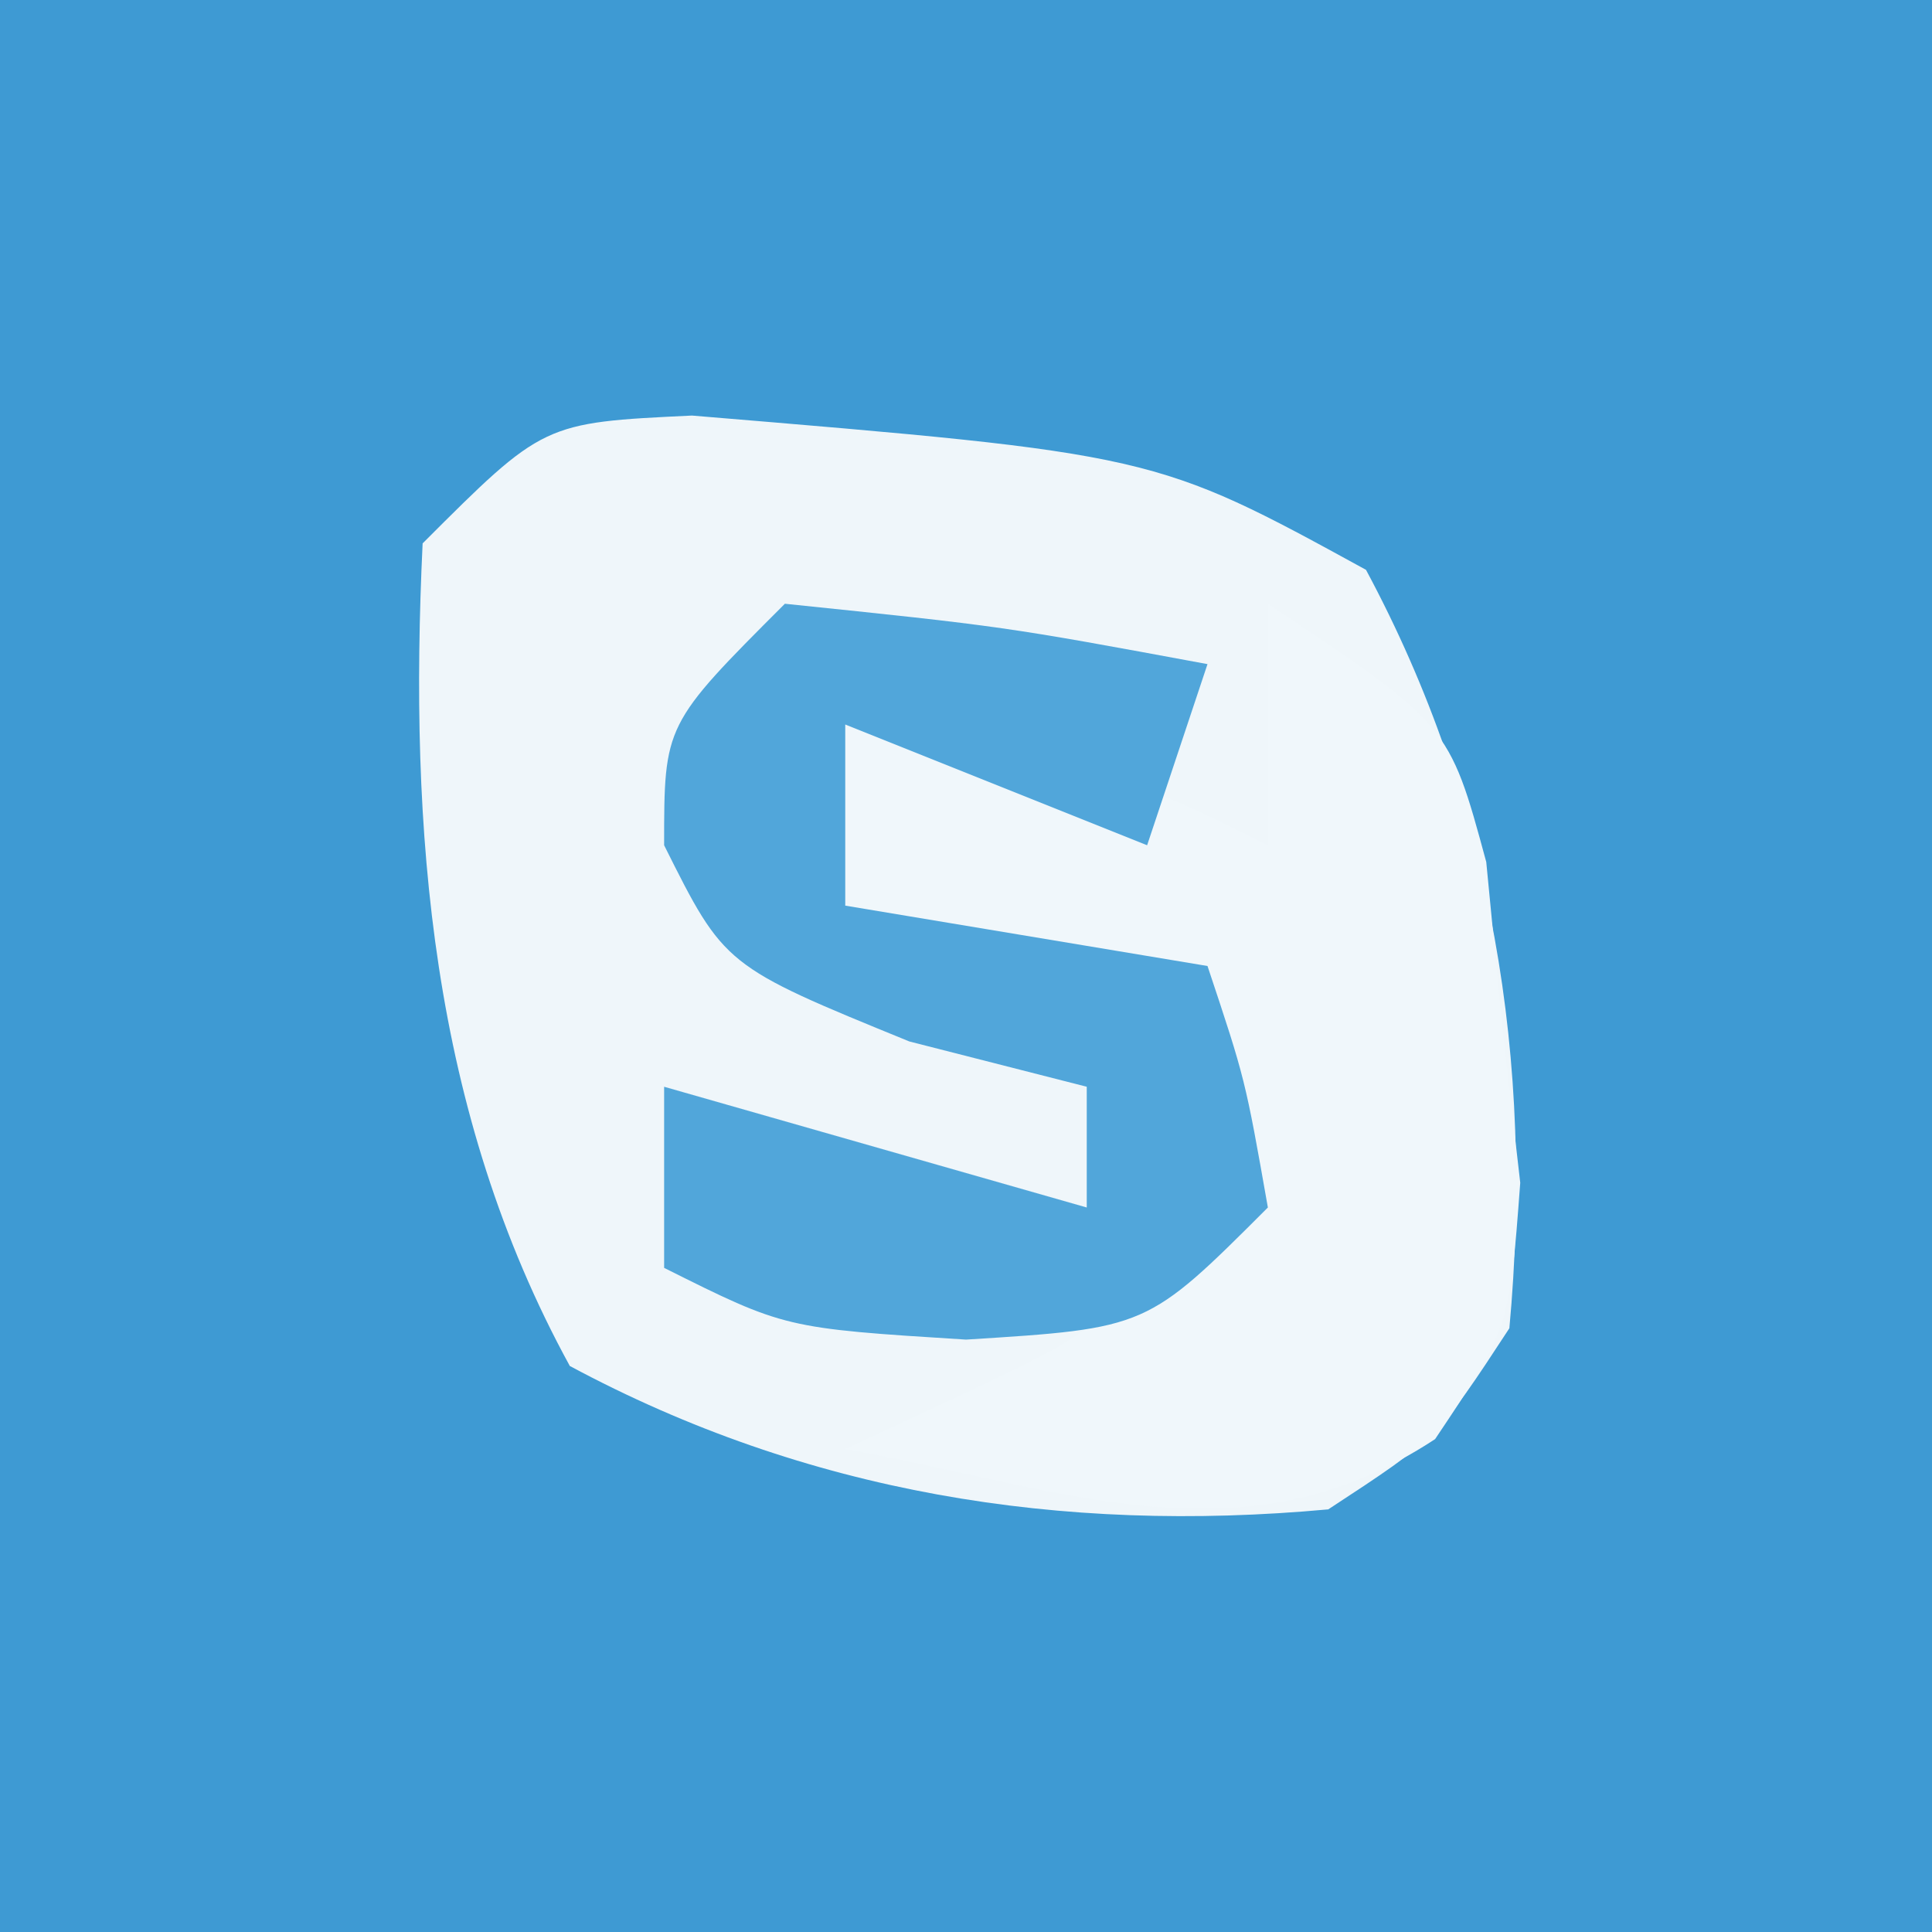 <?xml version="1.0" encoding="UTF-8"?>
<svg version="1.1" xmlns="http://www.w3.org/2000/svg" width="32" height="32">
<rect width="100%" height="100%" fill="#333333" stroke="none"/>
<path d="M0 0 C10.56 0 21.12 0 32 0 C32 10.56 32 21.12 32 32 C21.44 32 10.88 32 0 32 C0 21.44 0 10.88 0 0 Z " fill="#3E9AD3" transform="translate(0,0)"/>
<path d="M0 0 C7.662 0.637 7.662 0.637 11.164 2.555 C13.266 6.471 13.946 10.686 13.539 15.117 C12.352 16.93 12.352 16.93 10.539 18.117 C6.108 18.524 1.893 17.844 -2.023 15.742 C-4.328 11.533 -4.688 6.881 -4.461 2.117 C-2.461 0.117 -2.461 0.117 0 0 Z " fill="#EFF6FA" transform="translate(11.461,6.883)"/>
<path d="M0 0 C3 2 3 2 3.617 4.277 C3.702 5.155 3.787 6.033 3.875 6.938 C3.976 7.813 4.076 8.688 4.18 9.59 C4 12 4 12 2.77 13.836 C-0.422 15.936 -3.38 14.653 -7 14 C-6.381 13.711 -5.763 13.422 -5.125 13.125 C-2.867 12.063 -2.867 12.063 -1 10 C-1 9.01 -1 8.02 -1 7 C-2.98 6.34 -4.96 5.68 -7 5 C-7 4.01 -7 3.02 -7 2 C-2.25 2.875 -2.25 2.875 0 4 C0 2.68 0 1.36 0 0 Z " fill="#F0F7FB" transform="translate(21,10)"/>
<path d="M0 0 C3.625 0.375 3.625 0.375 7 1 C6.67 1.99 6.34 2.98 6 4 C3.525 3.01 3.525 3.01 1 2 C1 2.99 1 3.98 1 5 C3.97 5.495 3.97 5.495 7 6 C7.625 7.875 7.625 7.875 8 10 C6 12 6 12 3 12.188 C0 12 0 12 -2 11 C-2 10.01 -2 9.02 -2 8 C0.31 8.66 2.62 9.32 5 10 C5 9.34 5 8.68 5 8 C4.031 7.753 3.061 7.505 2.062 7.25 C-1 6 -1 6 -2 4 C-2 2 -2 2 0 0 Z " fill="#51A6DA" transform="translate(13,10)"/>
</svg>
